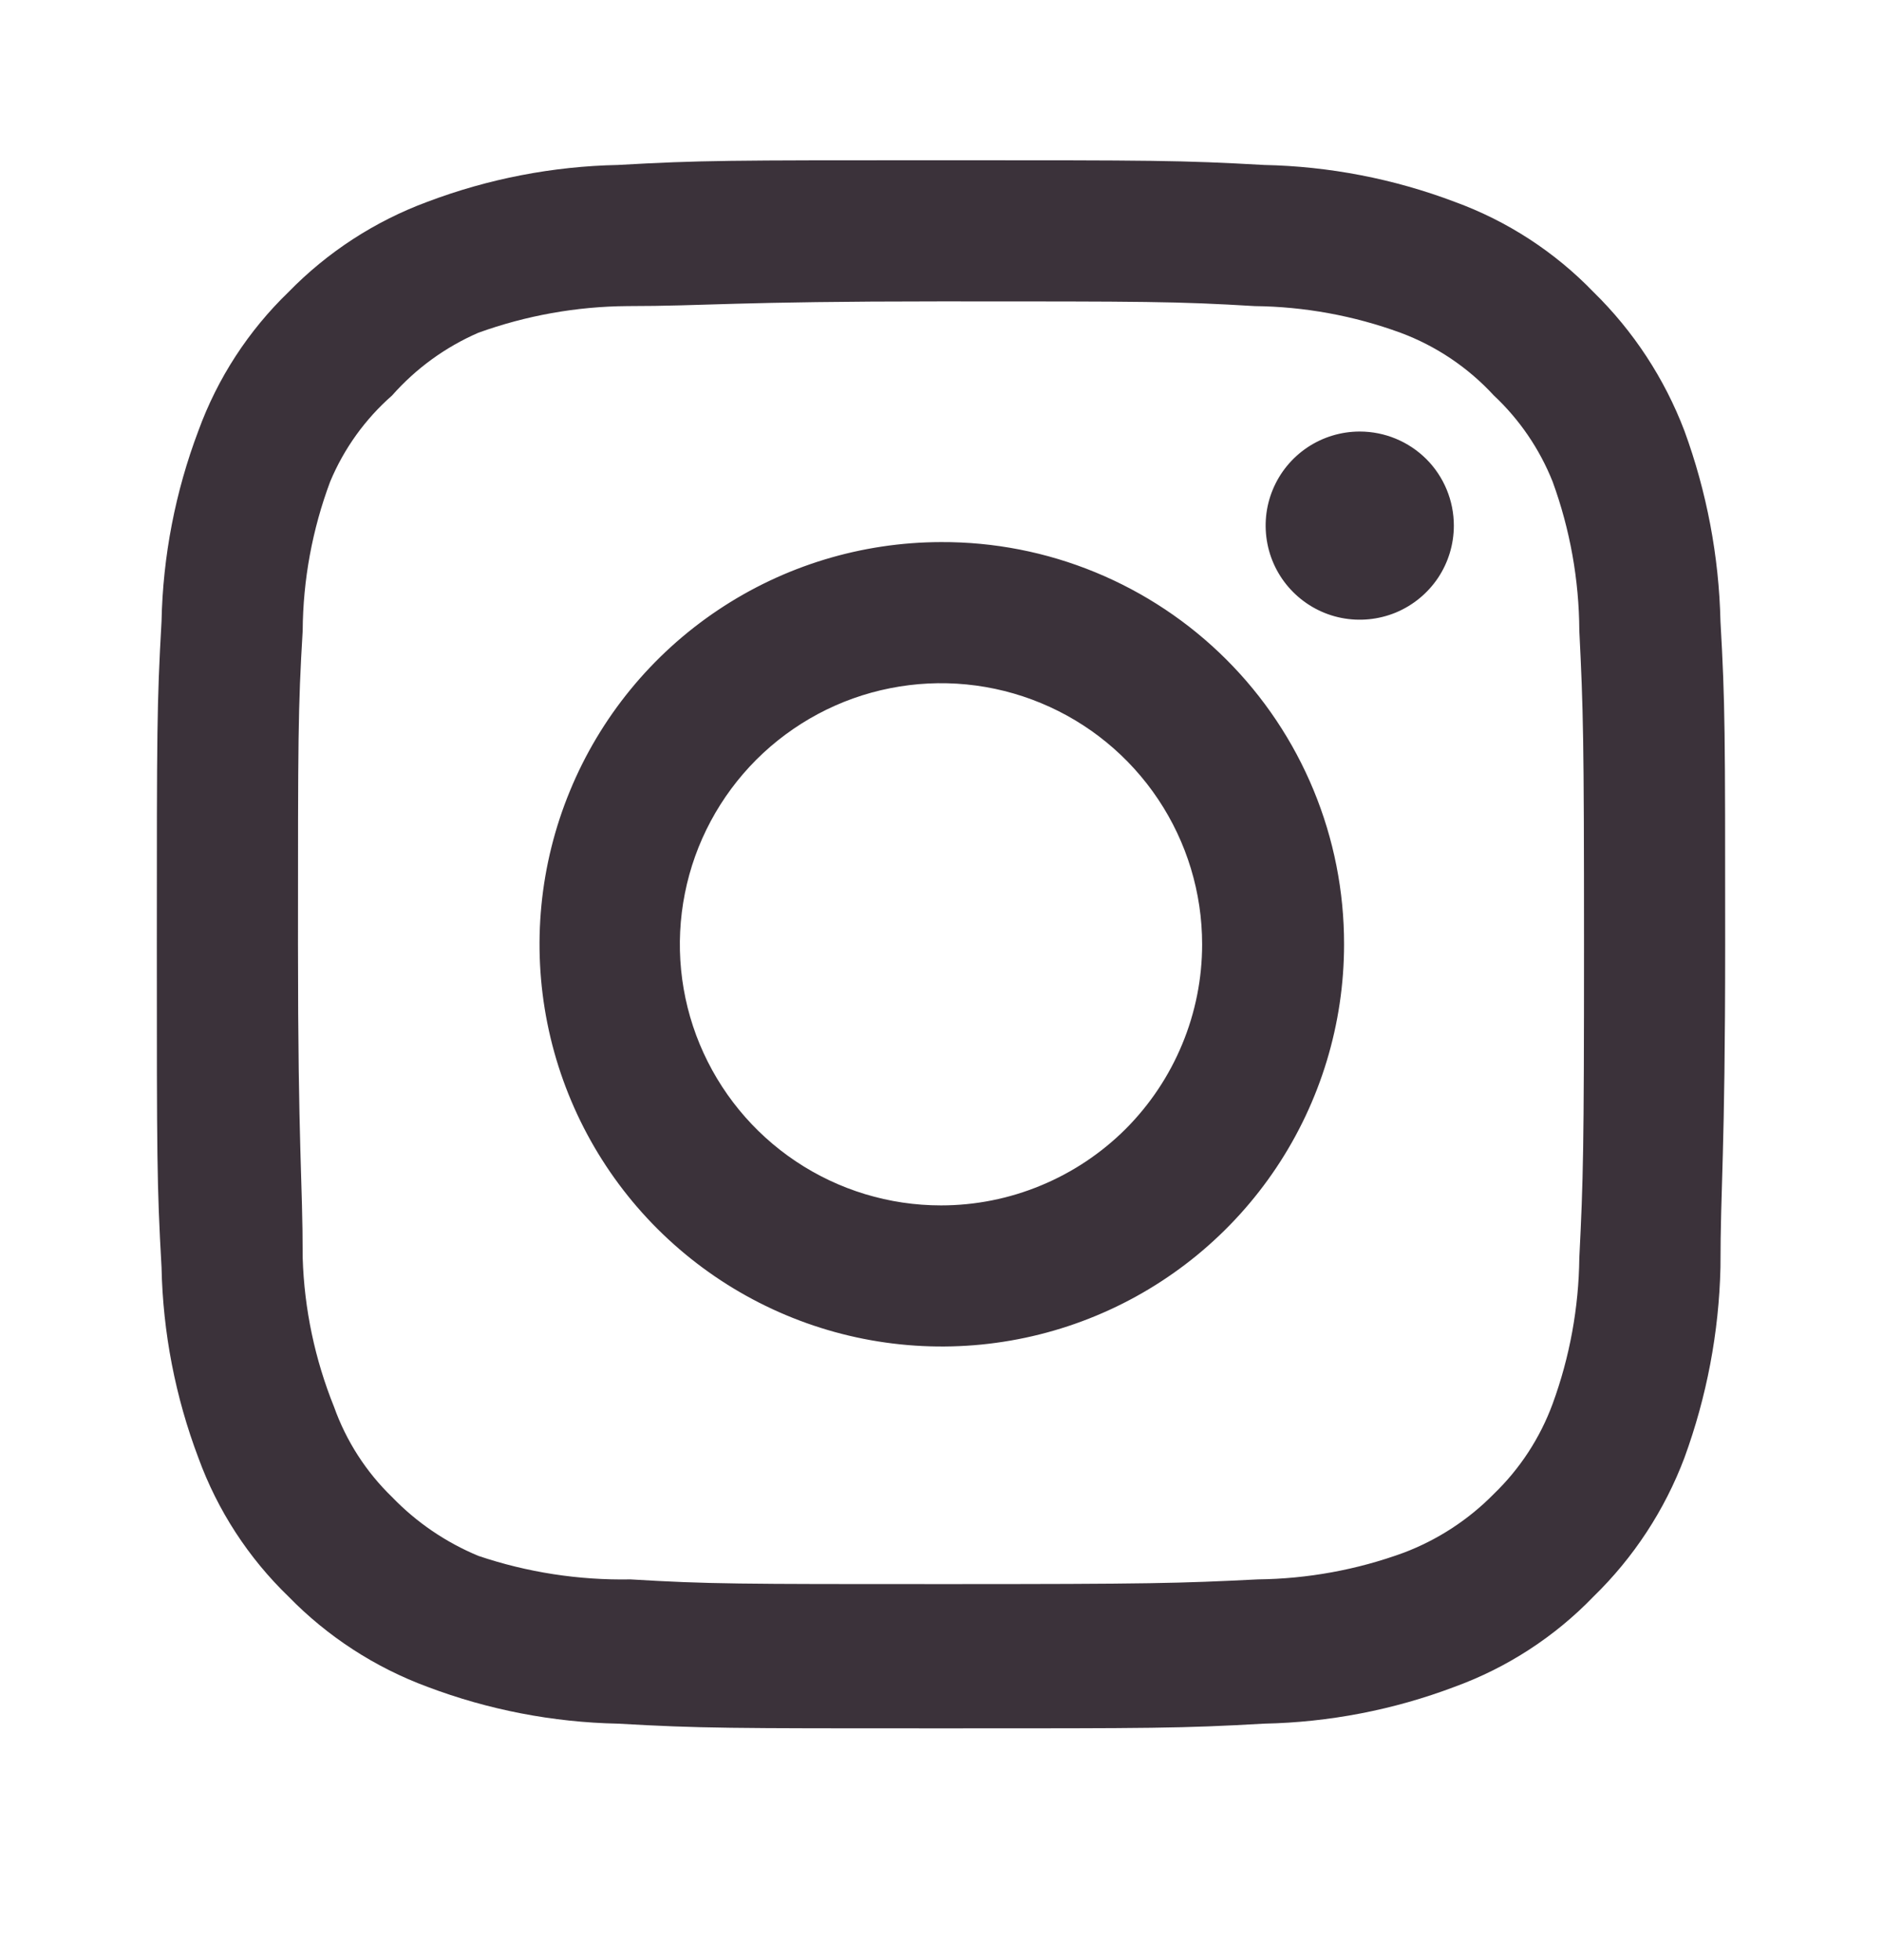 <svg width="24" height="25" viewBox="0 0 24 25" fill="none" xmlns="http://www.w3.org/2000/svg">
<g id="instagram">
<path id="Vector" d="M17.34 5.504C17.103 5.504 16.871 5.574 16.673 5.706C16.476 5.838 16.322 6.025 16.231 6.245C16.14 6.464 16.117 6.705 16.163 6.938C16.209 7.171 16.324 7.385 16.491 7.552C16.659 7.72 16.873 7.835 17.106 7.881C17.339 7.927 17.58 7.903 17.799 7.813C18.018 7.722 18.206 7.568 18.338 7.371C18.47 7.173 18.54 6.941 18.54 6.704C18.54 6.386 18.414 6.08 18.189 5.855C17.963 5.63 17.658 5.504 17.34 5.504ZM21.94 7.924C21.921 7.094 21.765 6.273 21.48 5.494C21.226 4.827 20.83 4.223 20.32 3.724C19.825 3.211 19.22 2.818 18.55 2.574C17.773 2.28 16.951 2.121 16.12 2.104C15.06 2.044 14.72 2.044 12 2.044C9.28 2.044 8.94 2.044 7.88 2.104C7.049 2.121 6.227 2.28 5.45 2.574C4.782 2.821 4.177 3.214 3.68 3.724C3.167 4.219 2.774 4.824 2.53 5.494C2.236 6.271 2.077 7.093 2.06 7.924C2 8.984 2 9.324 2 12.044C2 14.764 2 15.104 2.06 16.164C2.077 16.995 2.236 17.817 2.53 18.594C2.774 19.264 3.167 19.869 3.68 20.364C4.177 20.874 4.782 21.267 5.45 21.514C6.227 21.808 7.049 21.967 7.88 21.984C8.94 22.044 9.28 22.044 12 22.044C14.72 22.044 15.06 22.044 16.12 21.984C16.951 21.967 17.773 21.808 18.55 21.514C19.22 21.27 19.825 20.877 20.32 20.364C20.832 19.866 21.228 19.262 21.48 18.594C21.765 17.814 21.921 16.994 21.94 16.164C21.94 15.104 22 14.764 22 12.044C22 9.324 22 8.984 21.94 7.924ZM20.14 16.044C20.133 16.679 20.018 17.308 19.8 17.904C19.64 18.339 19.384 18.732 19.05 19.054C18.726 19.384 18.333 19.64 17.9 19.804C17.304 20.022 16.675 20.137 16.04 20.144C15.04 20.194 14.67 20.204 12.04 20.204C9.41 20.204 9.04 20.204 8.04 20.144C7.381 20.156 6.725 20.055 6.1 19.844C5.686 19.672 5.311 19.417 5 19.094C4.668 18.773 4.415 18.379 4.26 17.944C4.016 17.339 3.88 16.696 3.86 16.044C3.86 15.044 3.8 14.674 3.8 12.044C3.8 9.414 3.8 9.044 3.86 8.044C3.864 7.395 3.983 6.752 4.21 6.144C4.386 5.722 4.656 5.346 5 5.044C5.304 4.7 5.679 4.427 6.1 4.244C6.71 4.024 7.352 3.909 8 3.904C9 3.904 9.37 3.844 12 3.844C14.63 3.844 15 3.844 16 3.904C16.635 3.911 17.264 4.026 17.86 4.244C18.314 4.413 18.722 4.687 19.05 5.044C19.378 5.351 19.634 5.727 19.8 6.144C20.022 6.753 20.137 7.396 20.14 8.044C20.19 9.044 20.2 9.414 20.2 12.044C20.2 14.674 20.19 15.044 20.14 16.044ZM12 6.914C10.986 6.916 9.995 7.218 9.153 7.783C8.31 8.348 7.654 9.15 7.268 10.088C6.881 11.025 6.781 12.056 6.98 13.051C7.179 14.045 7.668 14.959 8.386 15.675C9.104 16.391 10.018 16.879 11.013 17.076C12.008 17.273 13.039 17.171 13.976 16.782C14.912 16.394 15.713 15.736 16.276 14.893C16.839 14.05 17.14 13.058 17.14 12.044C17.141 11.369 17.009 10.701 16.751 10.077C16.493 9.453 16.115 8.887 15.637 8.41C15.159 7.933 14.592 7.556 13.968 7.299C13.344 7.042 12.675 6.911 12 6.914ZM12 15.374C11.341 15.374 10.698 15.179 10.15 14.813C9.602 14.447 9.176 13.927 8.923 13.318C8.671 12.71 8.605 12.04 8.734 11.394C8.862 10.748 9.18 10.155 9.645 9.689C10.111 9.224 10.704 8.906 11.35 8.778C11.996 8.649 12.666 8.715 13.274 8.967C13.883 9.219 14.403 9.646 14.769 10.194C15.135 10.742 15.33 11.385 15.33 12.044C15.33 12.481 15.244 12.914 15.076 13.318C14.909 13.722 14.664 14.089 14.355 14.399C14.045 14.708 13.678 14.953 13.274 15.12C12.87 15.288 12.437 15.374 12 15.374Z" fill="#3B323A"/>
</g>
</svg>
